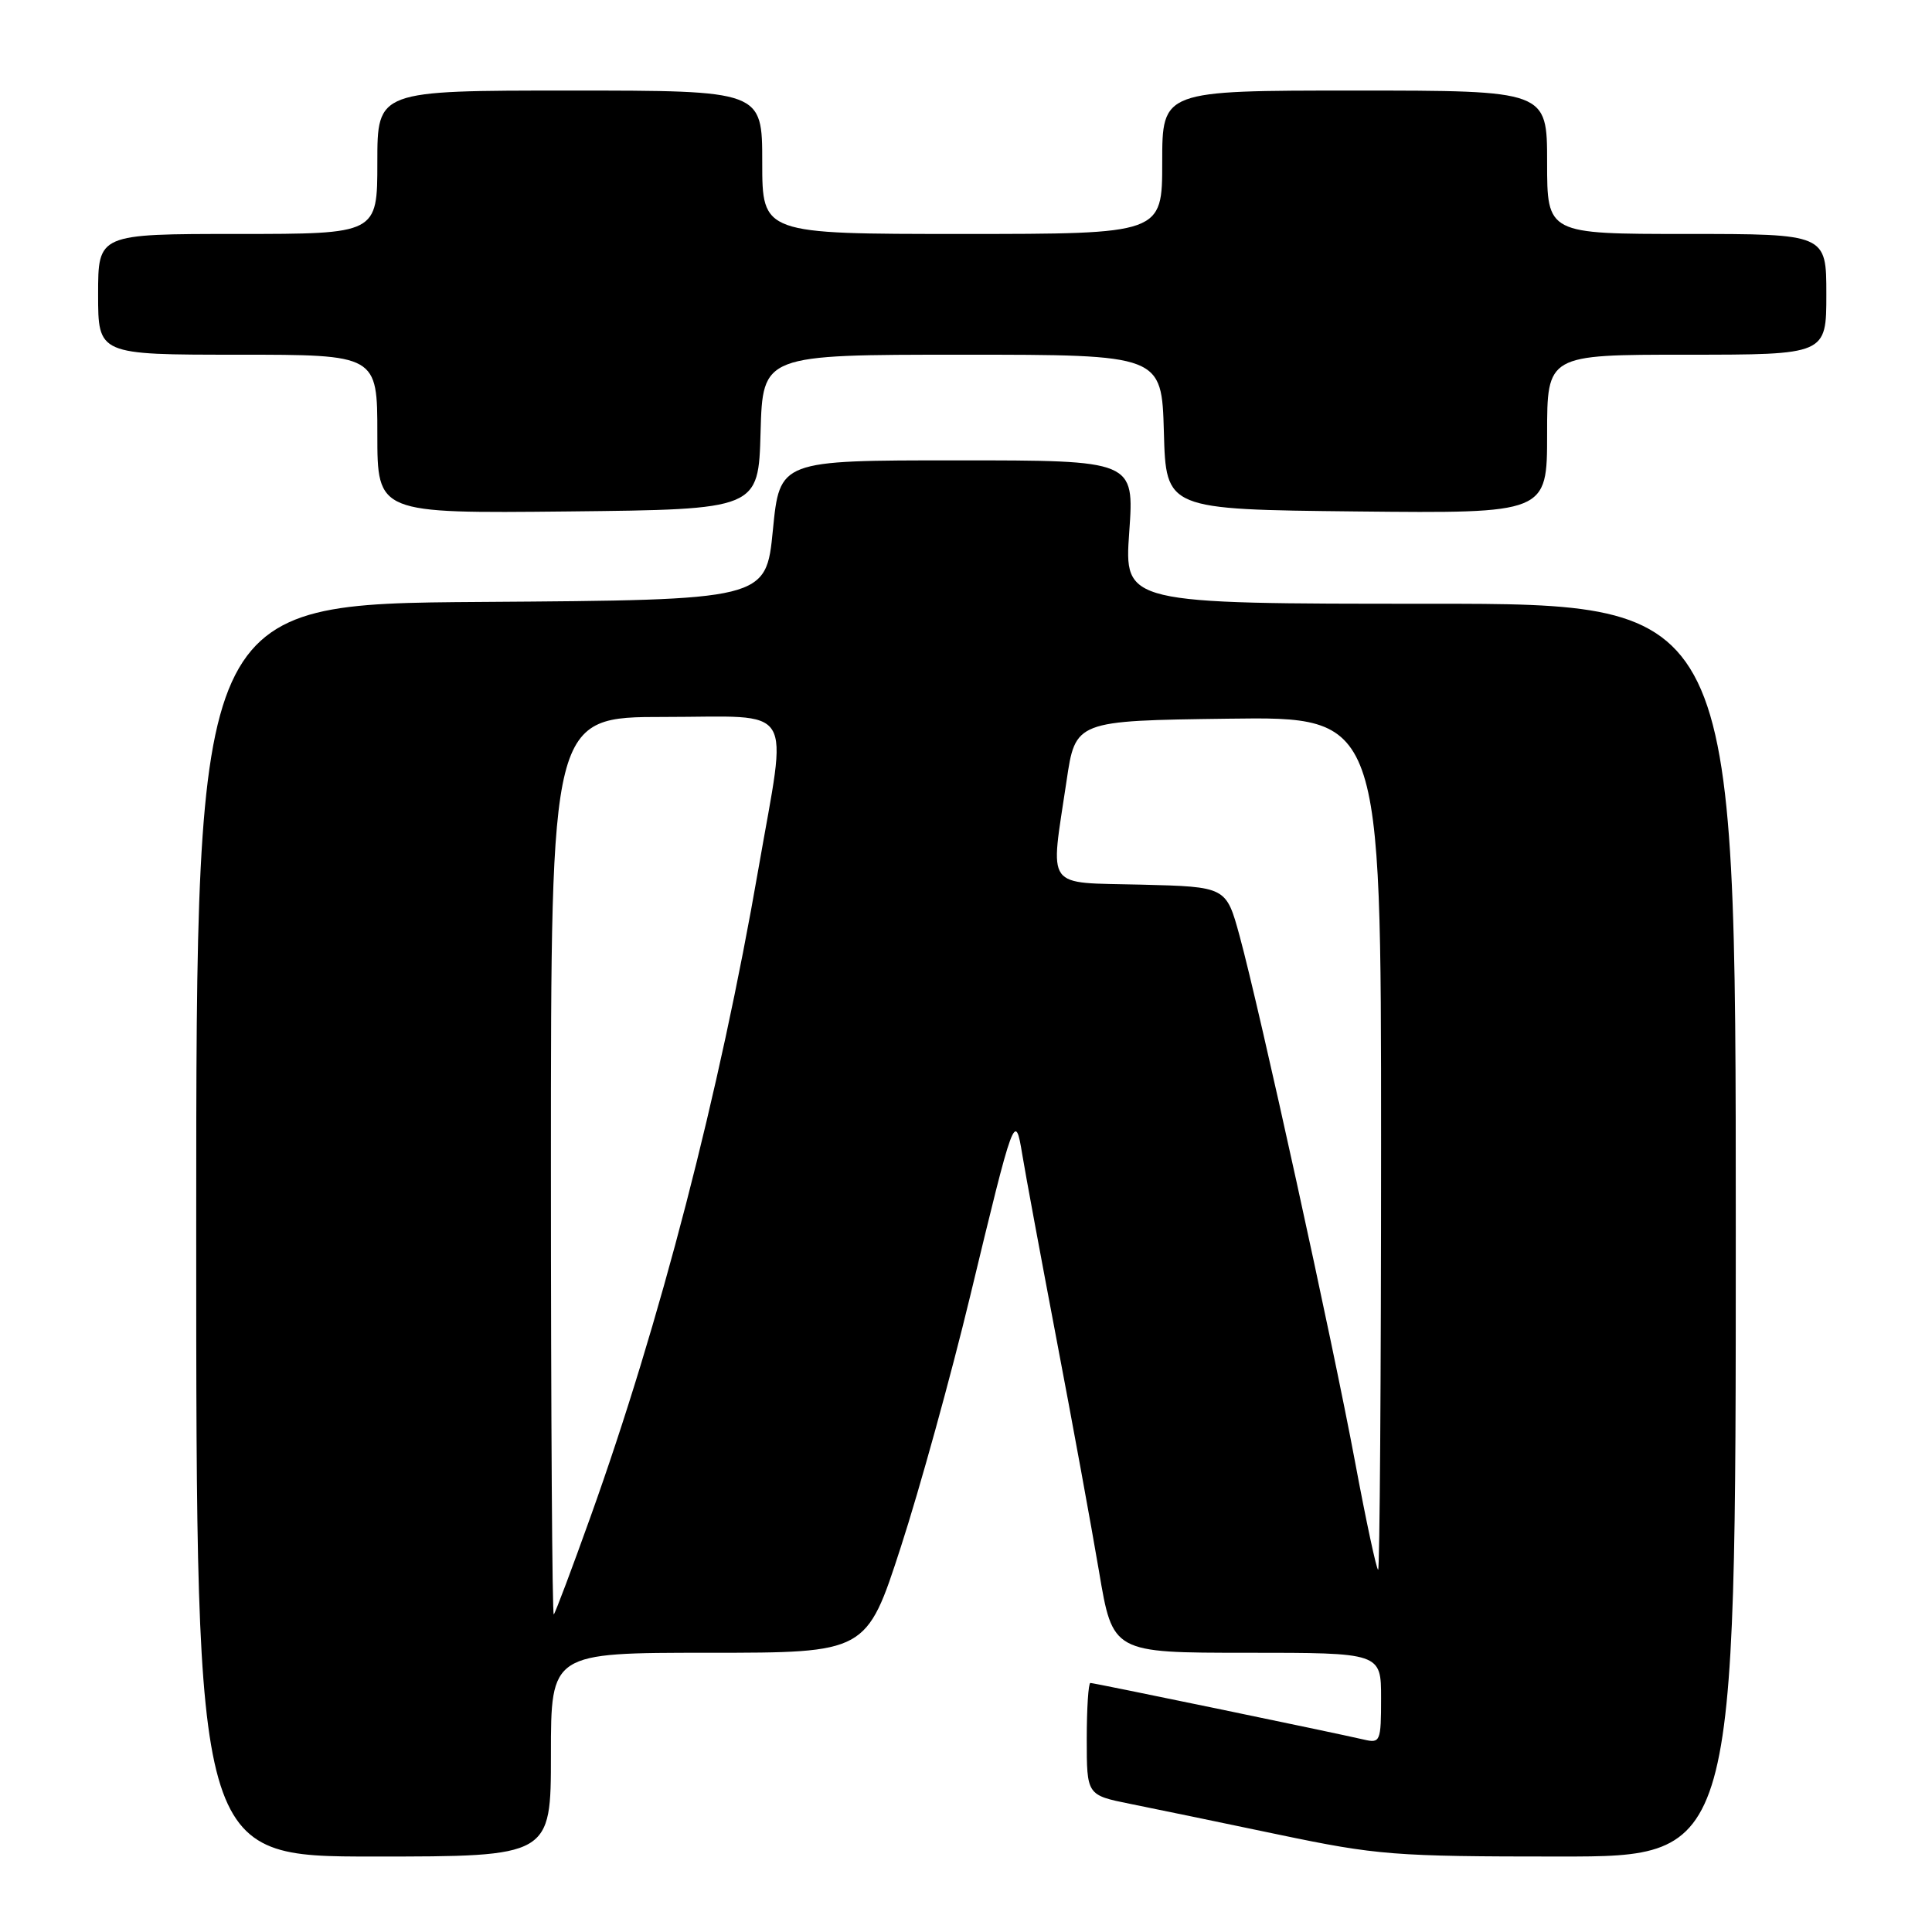 <?xml version="1.0" encoding="UTF-8" standalone="no"?>
<!DOCTYPE svg PUBLIC "-//W3C//DTD SVG 1.1//EN" "http://www.w3.org/Graphics/SVG/1.1/DTD/svg11.dtd" >
<svg xmlns="http://www.w3.org/2000/svg" xmlns:xlink="http://www.w3.org/1999/xlink" version="1.1" viewBox="0 0 256 256">
 <g >
 <path fill="currentColor"
d=" M 73.00 232.50 C 73.00 219.00 73.00 219.00 93.91 219.00 C 114.82 219.00 114.82 219.00 119.36 205.00 C 121.86 197.30 126.00 182.33 128.55 171.75 C 134.37 147.59 134.51 147.21 135.46 153.00 C 135.86 155.47 137.91 166.50 140.00 177.50 C 142.10 188.50 144.63 202.34 145.63 208.25 C 147.44 219.00 147.44 219.00 165.22 219.00 C 183.00 219.00 183.00 219.00 183.00 225.02 C 183.00 230.75 182.89 231.01 180.75 230.51 C 176.79 229.59 144.98 223.00 144.48 223.00 C 144.22 223.00 144.00 226.34 144.00 230.43 C 144.00 237.86 144.00 237.86 149.75 239.02 C 152.91 239.65 161.76 241.49 169.41 243.09 C 182.47 245.82 184.73 246.00 206.66 246.00 C 230.00 246.00 230.00 246.00 230.00 163.00 C 230.00 80.00 230.00 80.00 189.48 80.00 C 148.96 80.00 148.96 80.00 149.63 70.50 C 150.30 61.00 150.30 61.00 126.81 61.00 C 103.32 61.00 103.32 61.00 102.41 70.25 C 101.50 79.50 101.50 79.50 63.75 79.76 C 26.00 80.02 26.00 80.02 26.00 163.01 C 26.00 246.00 26.00 246.00 49.50 246.00 C 73.00 246.00 73.00 246.00 73.00 232.50 Z  M 100.78 57.25 C 101.07 47.00 101.07 47.00 127.50 47.00 C 153.93 47.00 153.93 47.00 154.22 57.25 C 154.50 67.50 154.50 67.50 179.75 67.77 C 205.00 68.03 205.00 68.03 205.00 57.52 C 205.00 47.00 205.00 47.00 223.50 47.00 C 242.00 47.00 242.00 47.00 242.00 39.00 C 242.00 31.00 242.00 31.00 223.50 31.00 C 205.00 31.00 205.00 31.00 205.00 21.50 C 205.00 12.00 205.00 12.00 179.50 12.00 C 154.00 12.00 154.00 12.00 154.00 21.50 C 154.00 31.00 154.00 31.00 127.50 31.00 C 101.00 31.00 101.00 31.00 101.00 21.50 C 101.00 12.00 101.00 12.00 75.50 12.00 C 50.00 12.00 50.00 12.00 50.00 21.50 C 50.00 31.00 50.00 31.00 31.50 31.00 C 13.00 31.00 13.00 31.00 13.00 39.00 C 13.00 47.00 13.00 47.00 31.50 47.00 C 50.00 47.00 50.00 47.00 50.00 57.52 C 50.00 68.03 50.00 68.03 75.25 67.77 C 100.50 67.50 100.50 67.50 100.78 57.25 Z  M 73.00 154.67 C 73.00 95.00 73.00 95.00 88.00 95.00 C 105.67 95.00 104.35 92.89 100.50 115.09 C 95.35 144.82 87.45 175.31 78.24 201.00 C 75.78 207.88 73.59 213.69 73.38 213.92 C 73.17 214.15 73.00 187.48 73.00 154.67 Z  M 179.56 193.75 C 176.56 177.68 166.94 133.88 164.25 124.00 C 162.47 117.50 162.47 117.50 151.24 117.22 C 138.27 116.89 139.15 118.11 141.32 103.50 C 142.50 95.50 142.50 95.50 162.75 95.23 C 183.00 94.96 183.00 94.96 183.00 151.48 C 183.00 182.57 182.82 208.00 182.61 208.00 C 182.40 208.00 181.02 201.59 179.56 193.75 Z "/>
</g>
</svg>